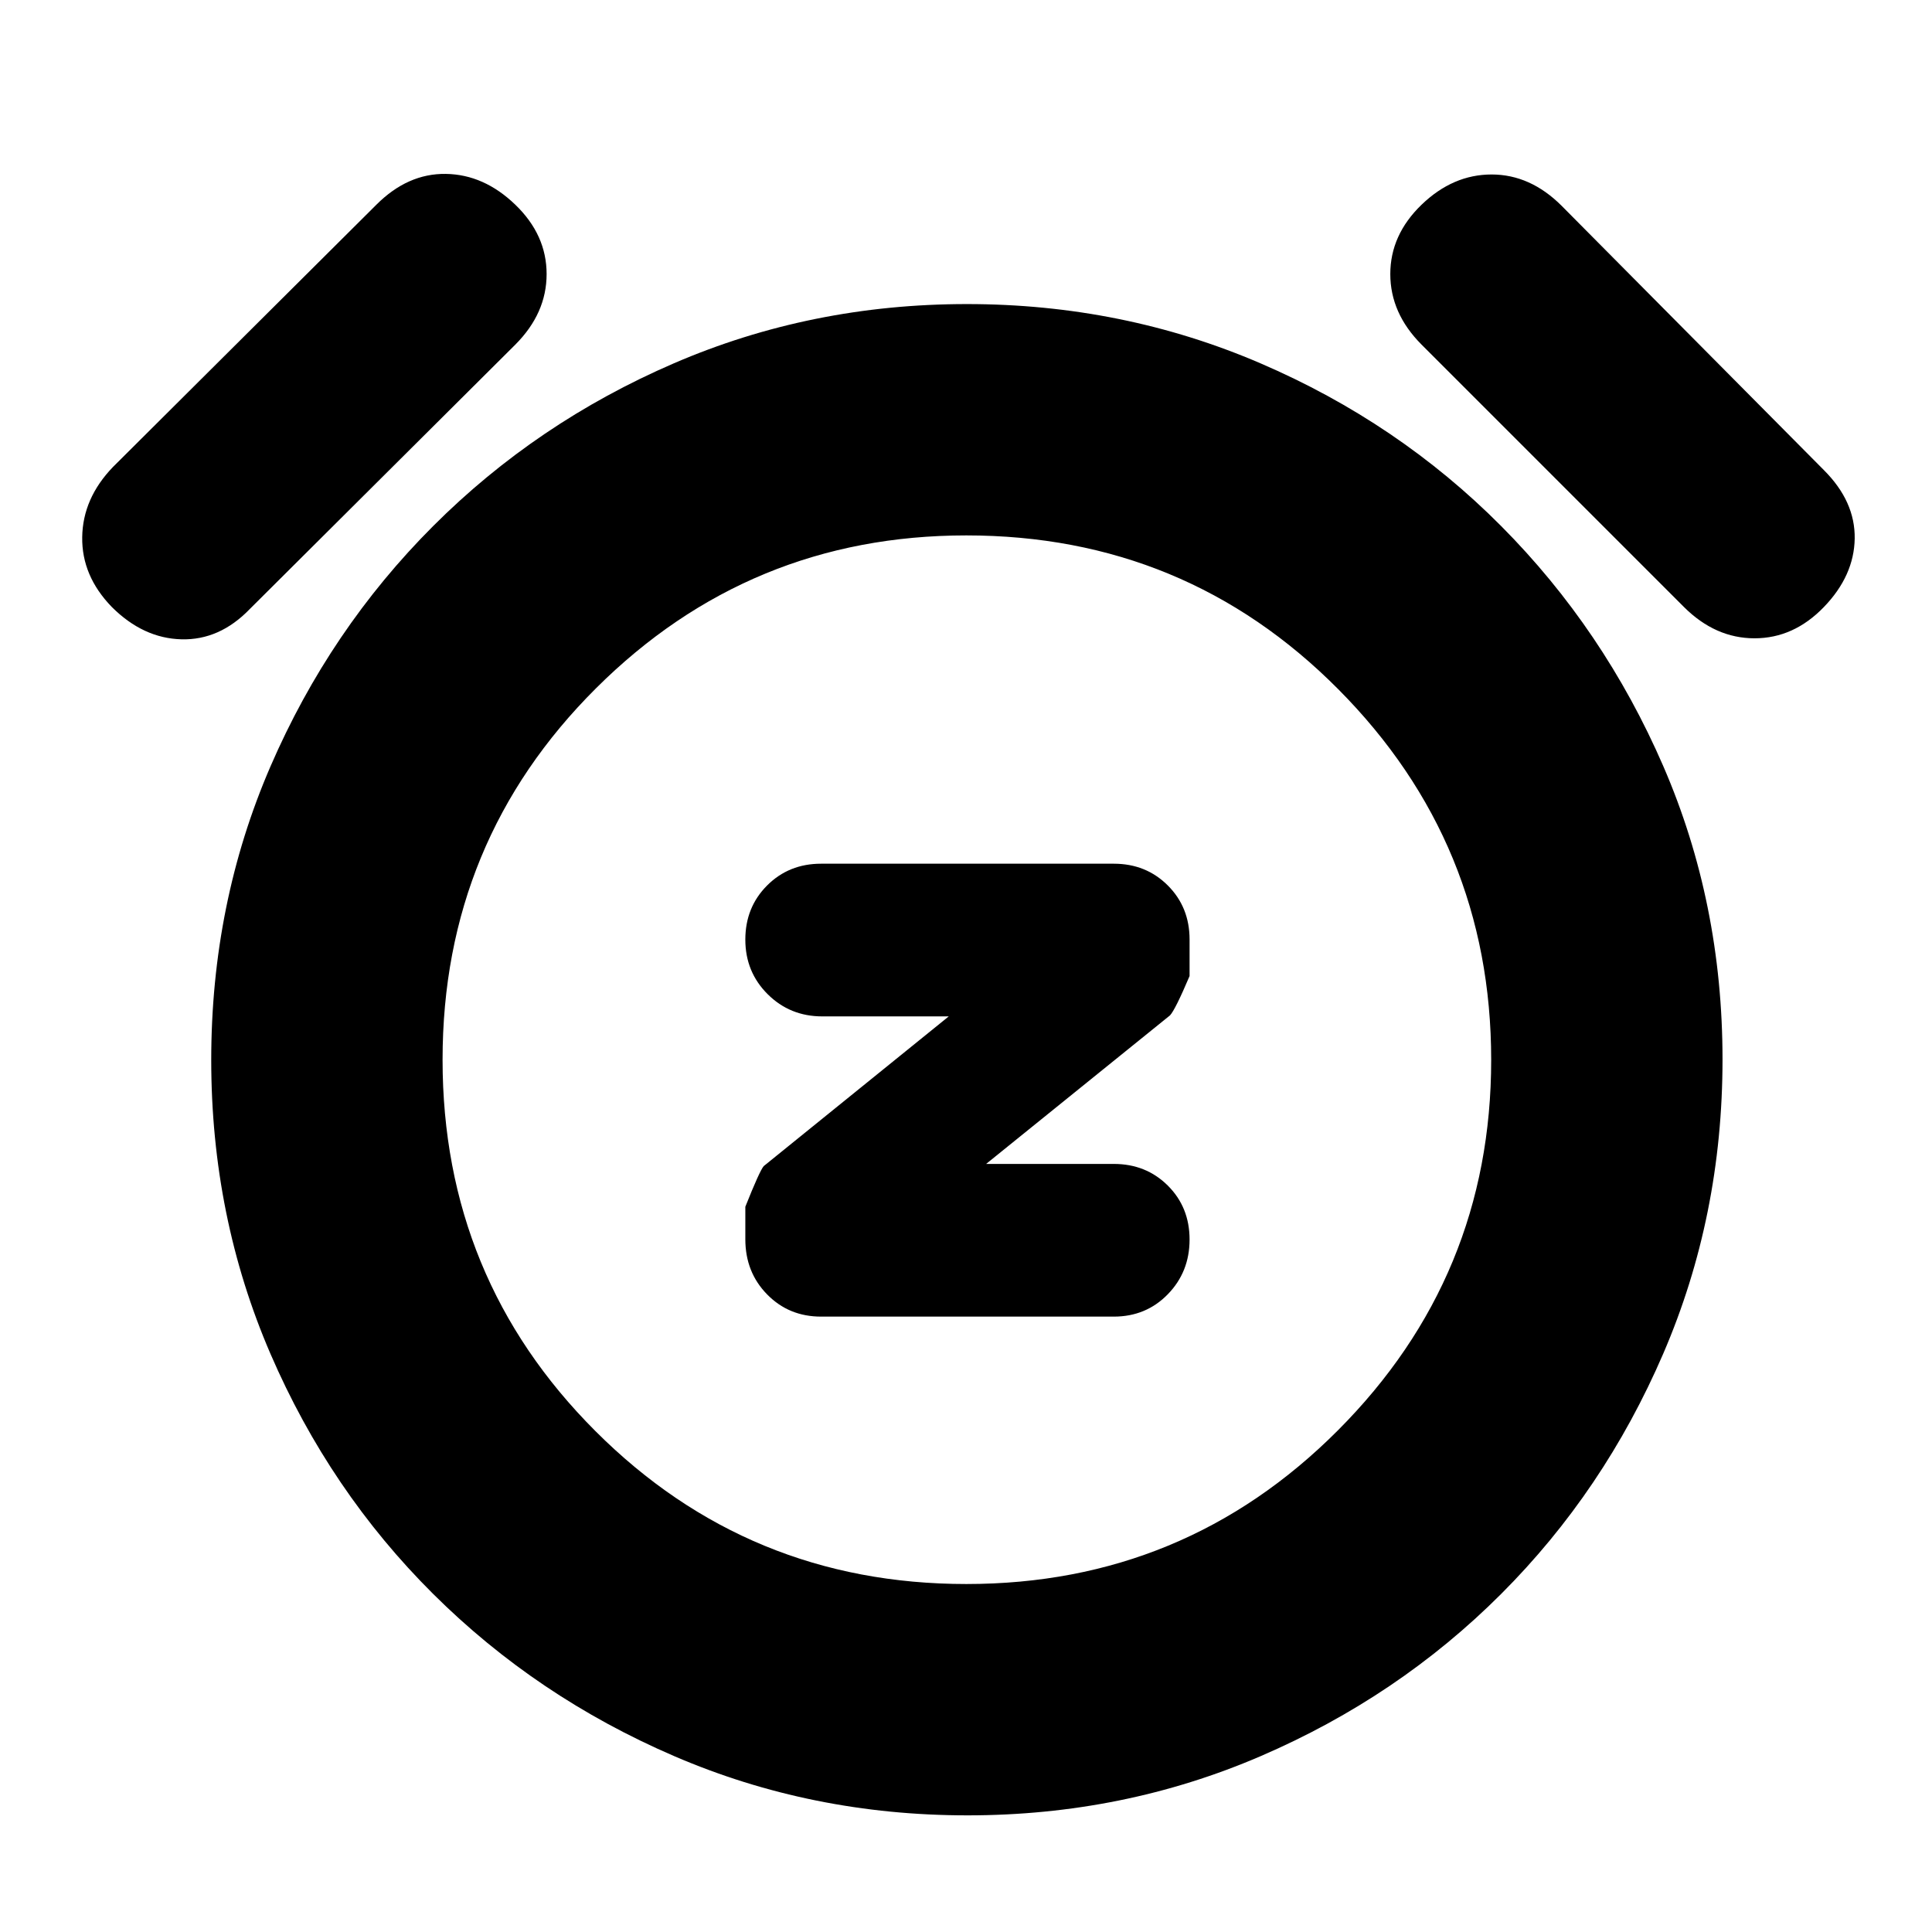 <svg xmlns="http://www.w3.org/2000/svg" height="20" viewBox="0 -960 960 960" width="20"><path d="m490-381.65 91.36-73.81q2.6-2.76 9.73-19.54v-18.17q0-16.04-10.81-26.85-10.81-10.81-26.85-10.81H408q-16.03 0-26.84 10.83-10.81 10.83-10.81 26.89 0 16.06 11.09 27.11 11.09 11.04 27.13 11.04h62.86l-91.94 74.39q-2.01 2.31-9.14 20.19v16.17q0 16.34 10.81 27.38 10.81 11.05 26.84 11.05h145.43q16.04 0 26.85-11.11 10.81-11.11 10.81-27.18 0-16.06-10.81-26.82-10.81-10.76-26.85-10.76H490Zm-9.28 323.69q-77.42 0-145.74-29.44-68.33-29.45-119.73-80.57-51.4-51.11-80.85-119.3-29.44-68.19-29.44-146.03 0-77.83 29.44-145.88 29.45-68.04 80.85-119.44 51.4-51.4 119.59-80.85 68.19-29.44 145.6-29.44 77.42 0 145.89 29.44 68.46 29.45 119.57 80.85 51.12 51.4 80.57 119.3 29.44 67.91 29.44 145.75 0 77.83-29.44 146.16-29.45 68.33-80.57 119.44-51.11 51.12-119.44 80.57-68.32 29.44-145.74 29.44Zm-.29-375.47ZM55.56-658.39q-15-15.45-14.71-34.73.28-19.27 15.28-34.84L187.04-858.3q15.57-15.57 34.5-15.29 18.94.29 34.5 15.29 15.57 15 15.57 34.48 0 19.49-15.57 35.08L124.13-657.39q-15 15.56-33.99 15.06-18.99-.5-34.58-16.06Zm850.74 0q-15 15.56-34.48 15.56-19.49 0-35.08-15.56L706.39-788.74q-15.56-15.59-15.56-35.08 0-19.48 15.56-34.48 15.57-15 34.78-15 19.22 0 34.79 15.56L906.3-726.39q15.57 15.56 15.29 34-.29 18.43-15.29 34ZM480.21-172.91q108.4 0 184.57-76.34 76.18-76.34 76.18-184.06 0-107.73-75.96-184.19-75.95-76.46-184.84-76.46-107.77 0-184.01 75.96-76.24 75.95-76.24 184.56t75.98 184.57q75.97 75.96 184.32 75.96Z"/></svg>